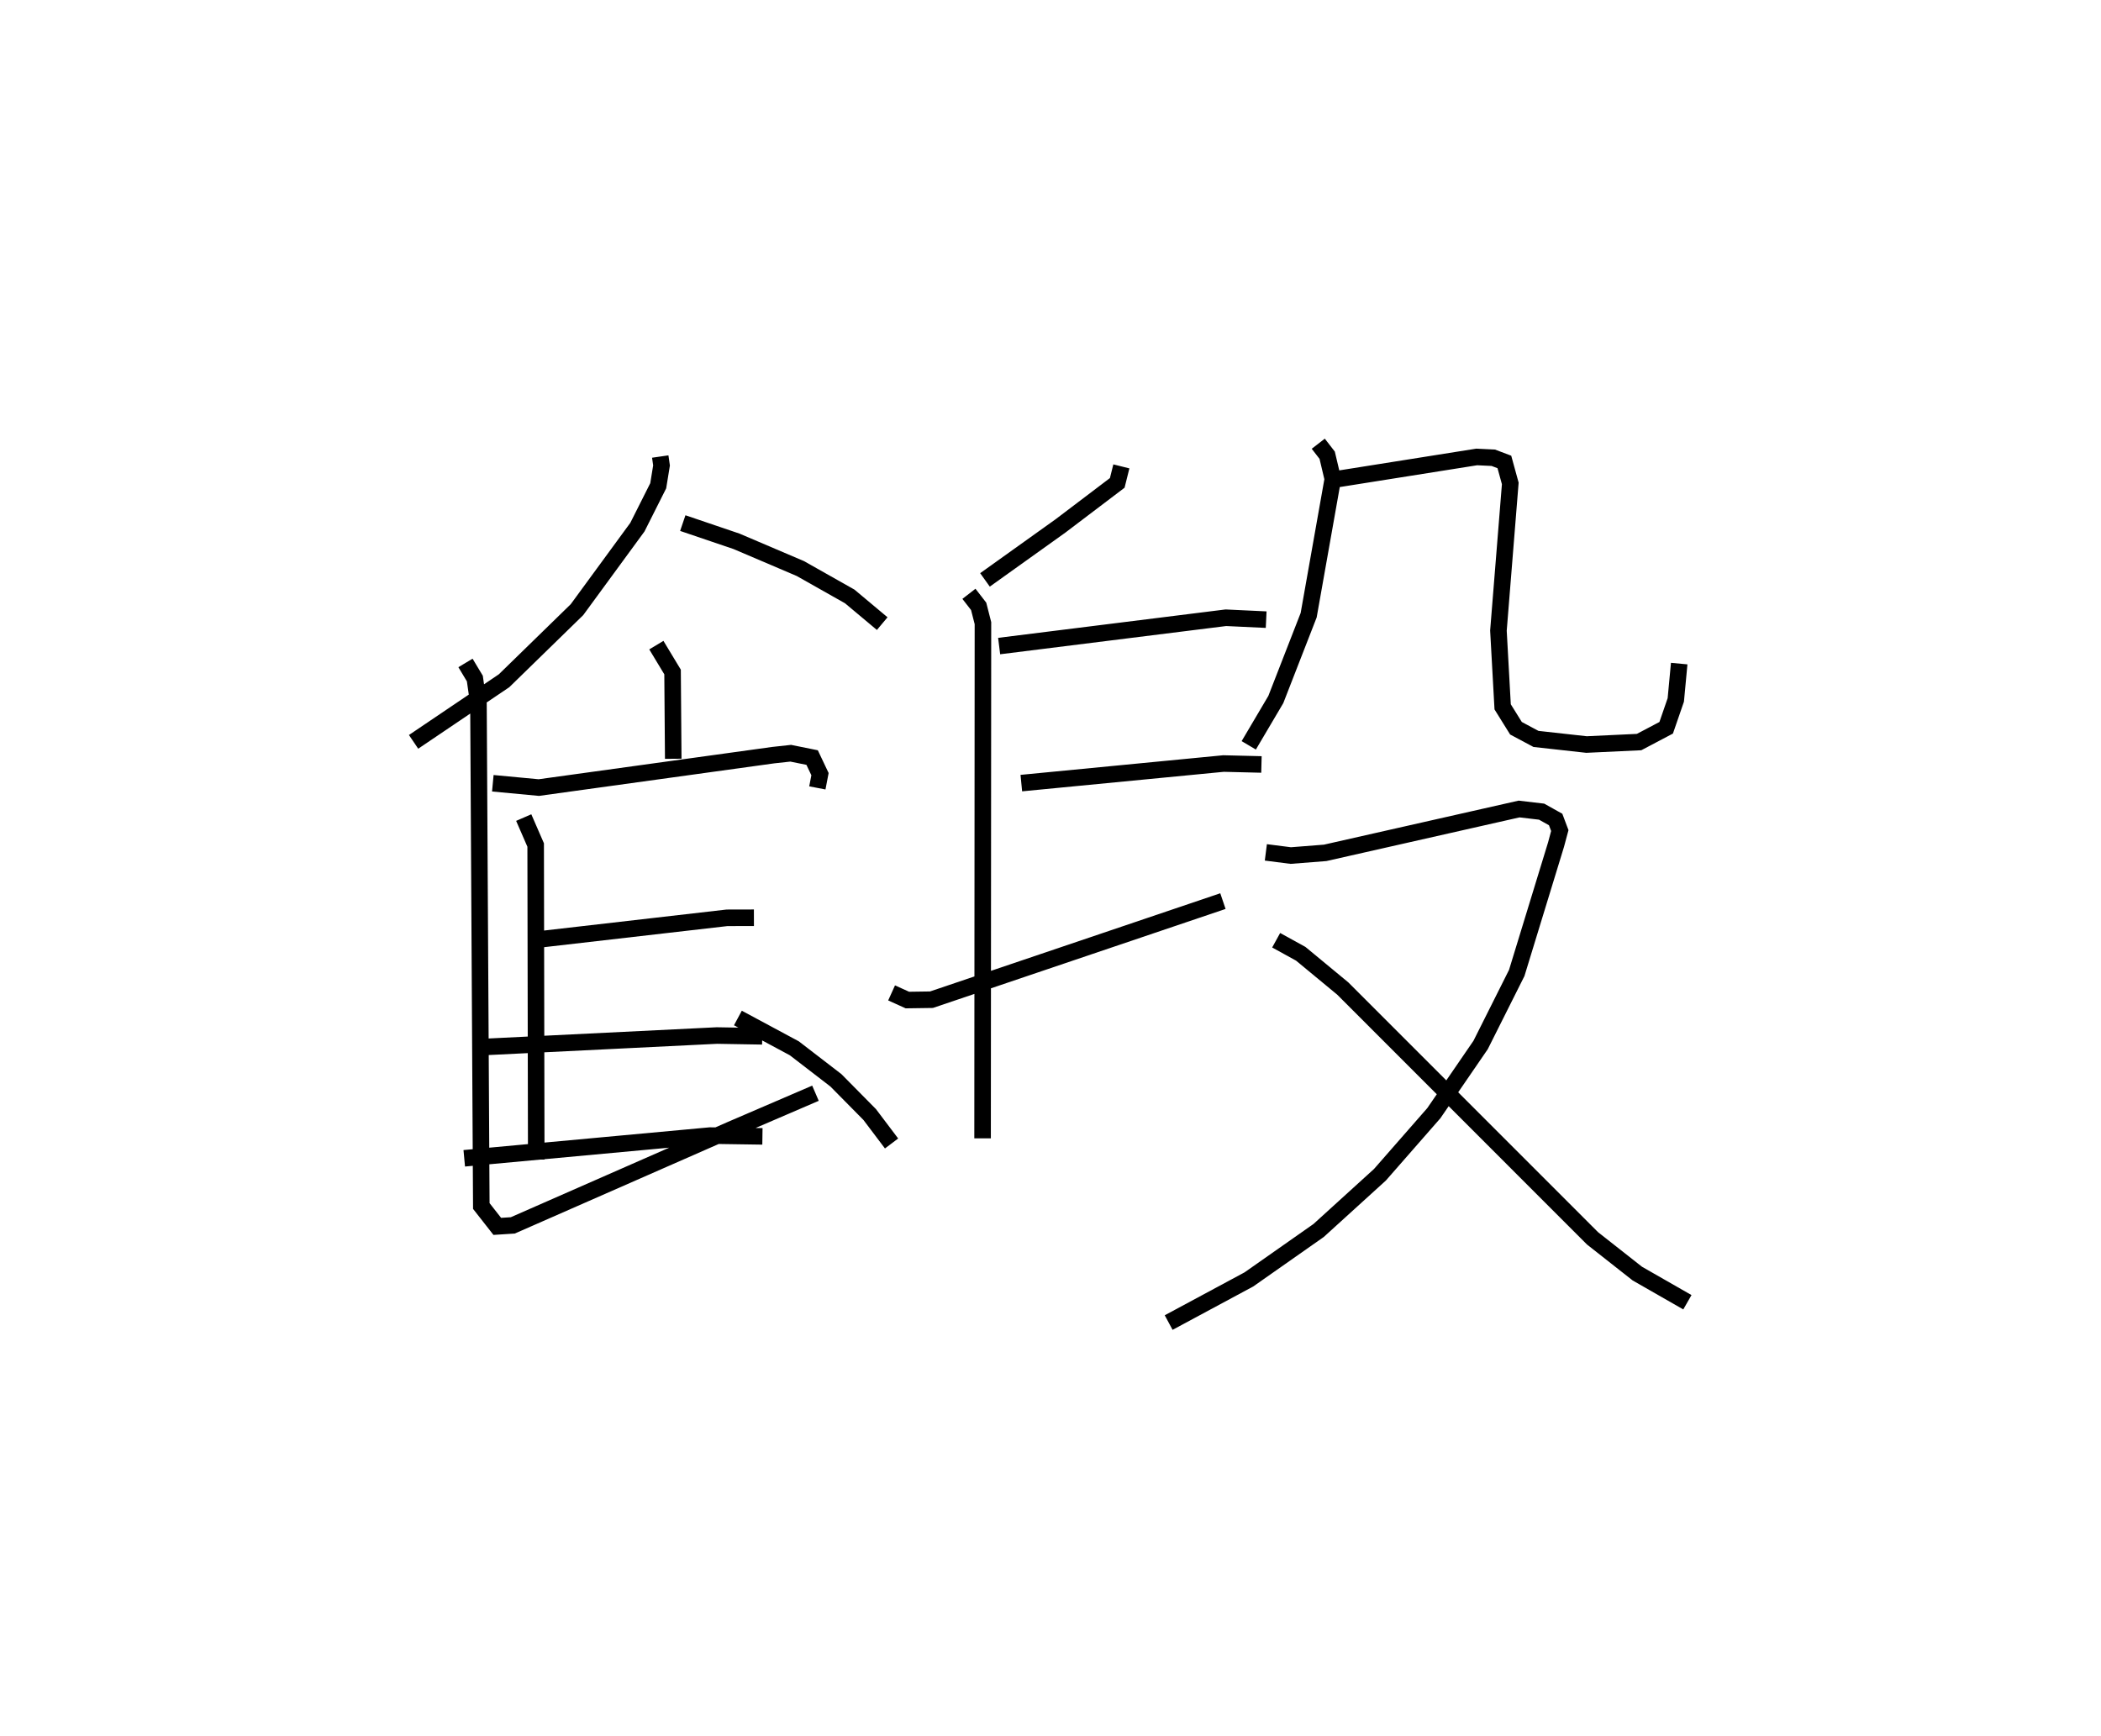 <?xml version="1.0" encoding="utf-8" ?>
<svg baseProfile="full" height="104.956" version="1.1" width="127.001" xmlns="http://www.w3.org/2000/svg" xmlns:ev="http://www.w3.org/2001/xml-events" xmlns:xlink="http://www.w3.org/1999/xlink"><defs /><rect fill="white" height="104.956" width="127.001" x="0" y="0" /><path d="M26.587,25 m0.0,0.0 m13.323,2.601 l0.078,0.538 -0.2,1.23 l-1.259,2.502 -3.651,4.987 l-4.409,4.299 -5.469,3.694 m16.273,-13.226 l3.249,1.103 3.857,1.645 l2.986,1.687 1.963,1.643 m-13.653,1.3 l0.98,1.624 0.041,5.247 m-10.906,1.48 l2.78,0.261 14.174,-1.961 l1.054,-0.115 1.294,0.262 l0.475,1.002 -0.16,0.832 m-17.749,1.794 l0.722,1.659 0.035,19.017 m0.295,-13.323 l11.235,-1.293 1.628,-0.004 m-16.646,7.83 l14.406,-0.709 2.742,0.047 m-18.012,7.375 l14.858,-1.373 3.166,0.047 m-17.95,-28.622 l0.567,0.944 0.218,1.534 l0.172,30.355 0.965,1.231 l0.938,-0.06 13.165,-5.782 l5.131,-2.208 m-4.689,-4.548 l3.412,1.833 2.513,1.935 l2.043,2.069 1.321,1.749 m13.891,-40.935 l-0.249,0.998 -3.43,2.601 l-4.565,3.264 m-0.97,0.841 l0.588,0.759 0.259,1.014 l-0.022,31.148 m1.001,-29.762 l13.705,-1.712 2.436,0.115 m-14.8,9.882 l12.223,-1.183 2.292,0.056 m-22.357,13.811 l0.954,0.432 1.457,-0.021 l17.617,-5.961 m5.763,-27.652 l0.539,0.696 0.34,1.437 l-1.459,8.233 -1.986,5.099 l-1.636,2.77 m5.21,-16.075 l8.569,-1.36 1.002,0.048 l0.671,0.254 0.357,1.298 l-0.716,8.9 0.255,4.608 l0.805,1.293 1.209,0.646 l3.056,0.339 3.177,-0.149 l1.638,-0.864 0.581,-1.684 l0.206,-2.196 m-24.986,11.413 l1.506,0.192 2.079,-0.163 l11.721,-2.651 1.363,0.16 l0.848,0.474 0.252,0.669 l-0.228,0.849 -2.376,7.761 l-2.184,4.355 -2.826,4.12 l-3.258,3.723 -3.708,3.371 l-4.215,2.958 -4.849,2.608 m6.498,-23.114 l1.485,0.818 2.538,2.098 l15.1,15.106 2.709,2.132 l3.026,1.732 " fill="none" stroke="black" stroke-width="1" /></svg>